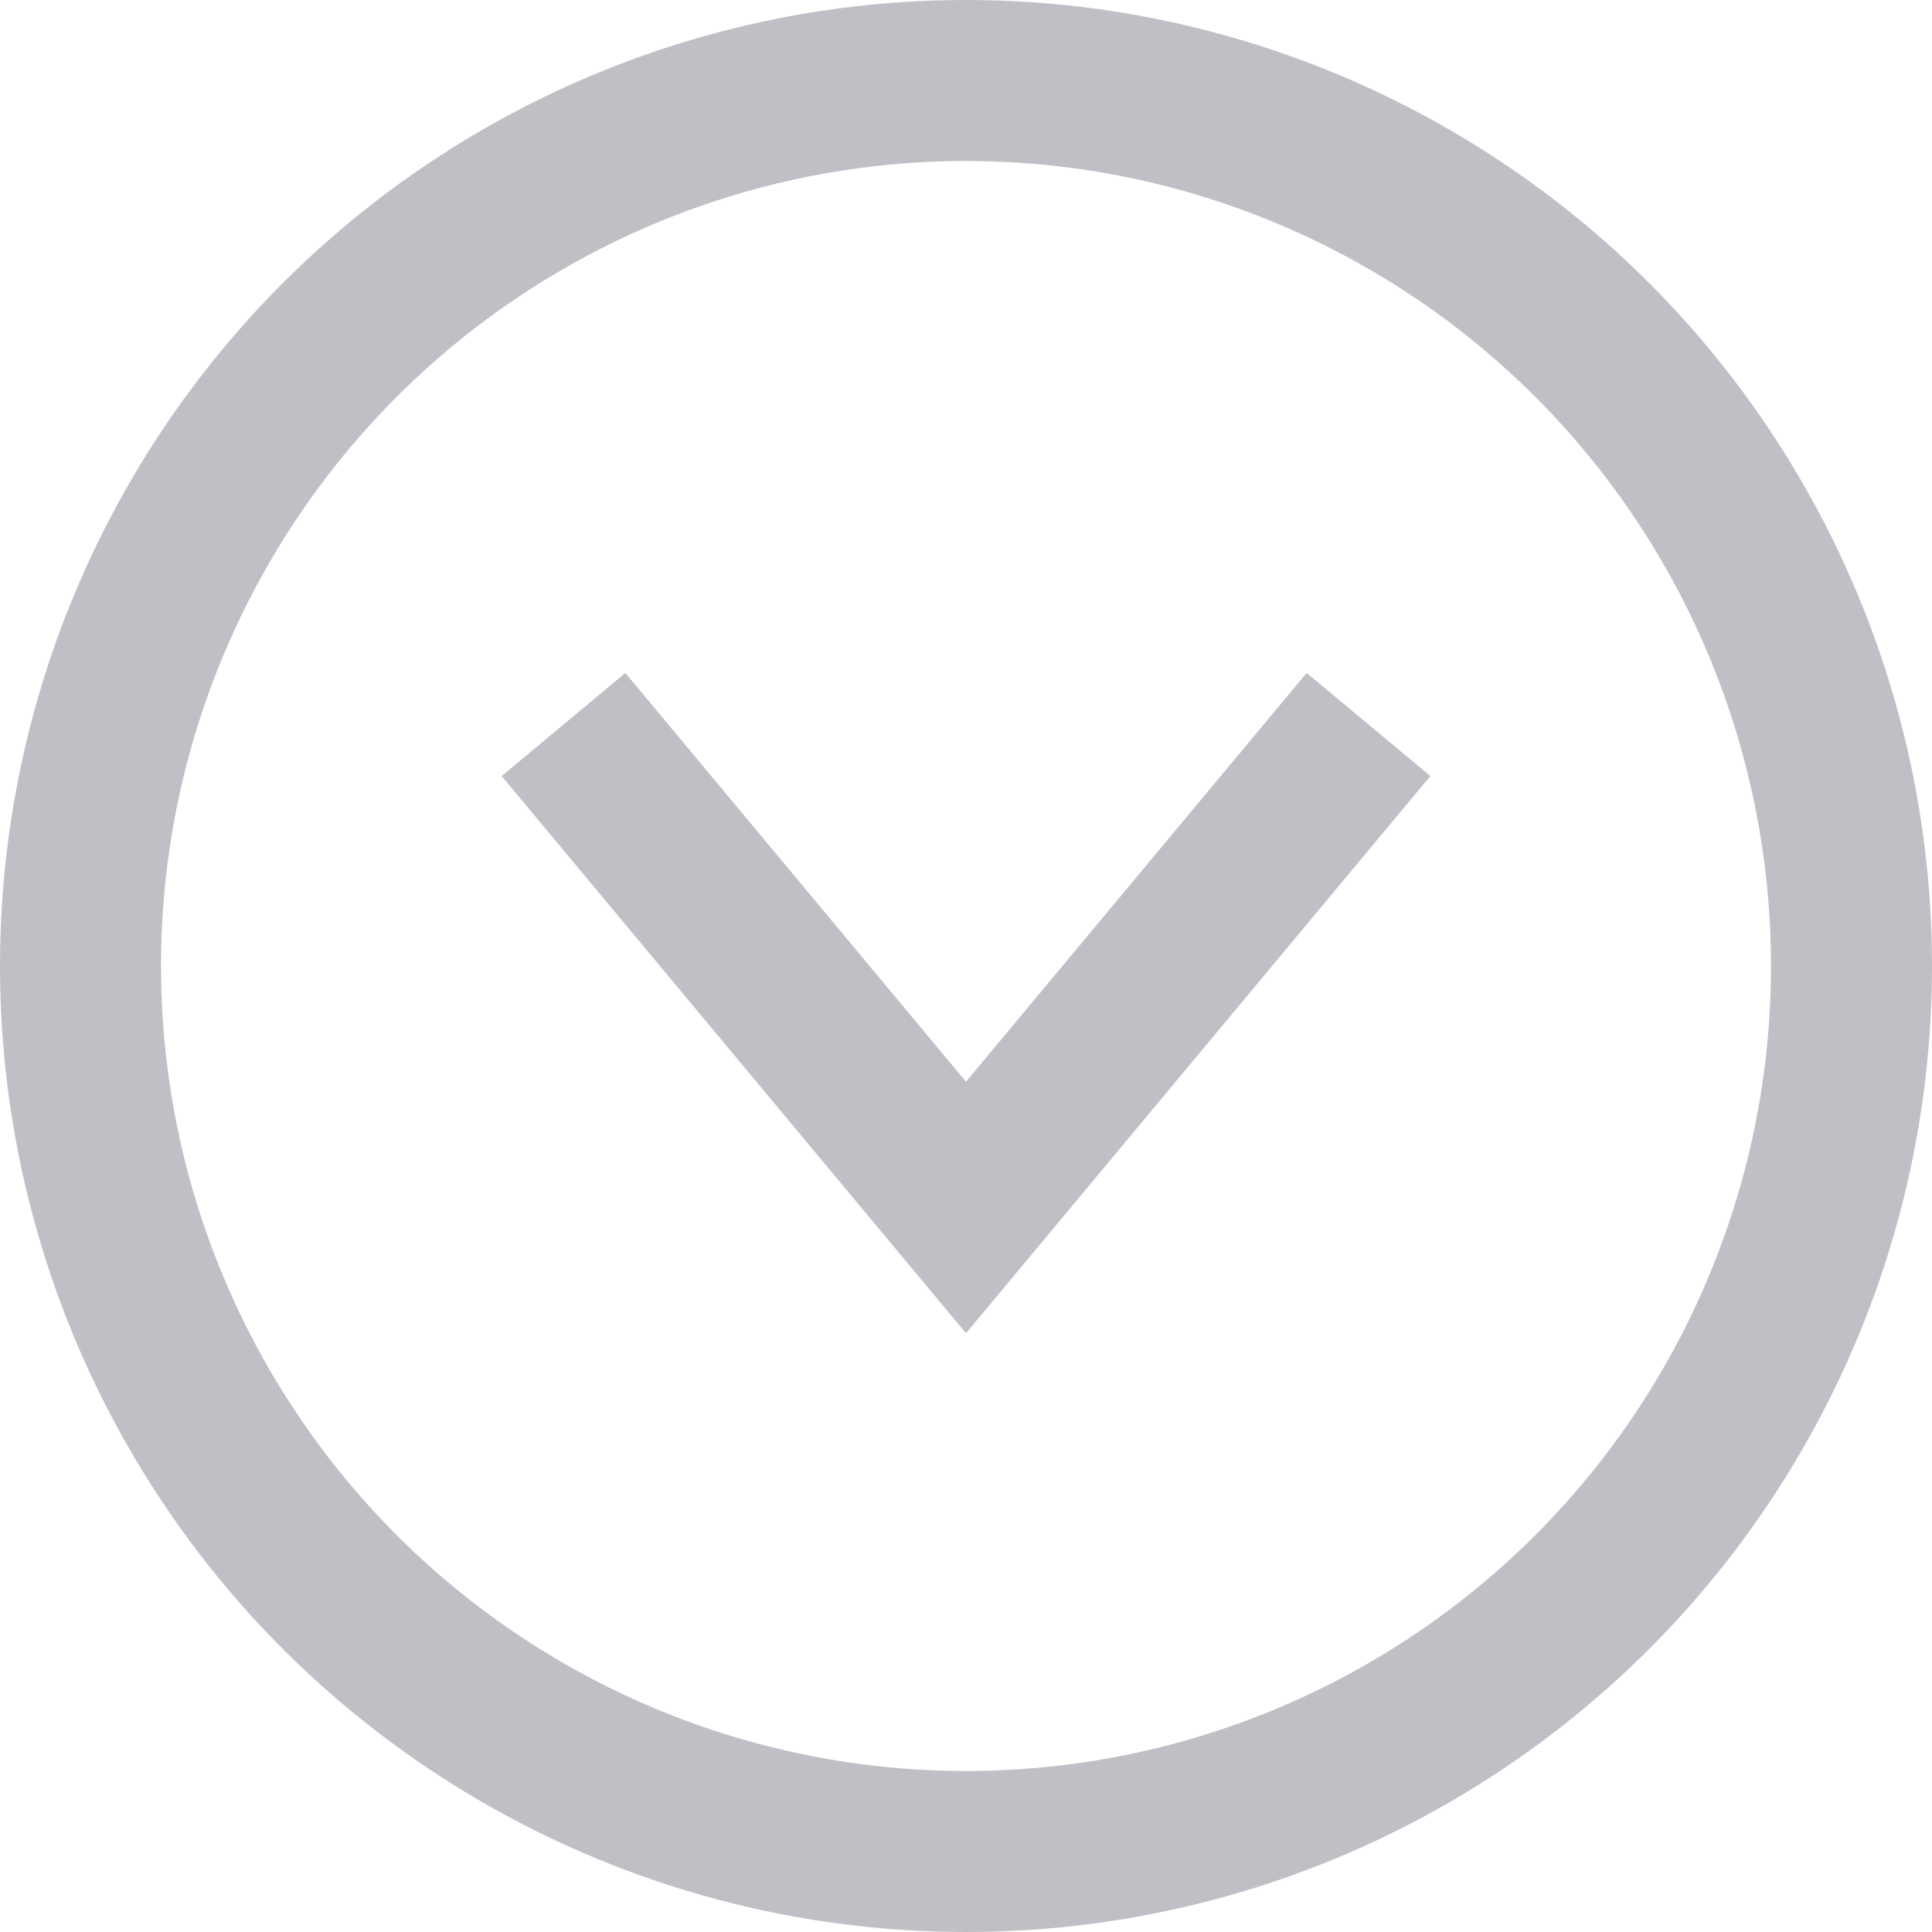 <svg
            width="30"
            height="30"
            viewBox="0 0 24 24"
            fill="none"
            xmlns="http://www.w3.org/2000/svg"
          >
            <g clip-path="url(#clip0_3_207)">
              <circle
                cx="12"
                cy="12"
                r="11"
                stroke="#bfc0c5"
                stroke-width="2"
              />
              <path d="M17 9L12 15L7 9" stroke="#bfc0c5" stroke-width="2" />
            </g>
            <defs>
              <clipPath id="clip0_3_207">
                <rect width="24" height="24" fill="white" />
              </clipPath>
            </defs>
          </svg>